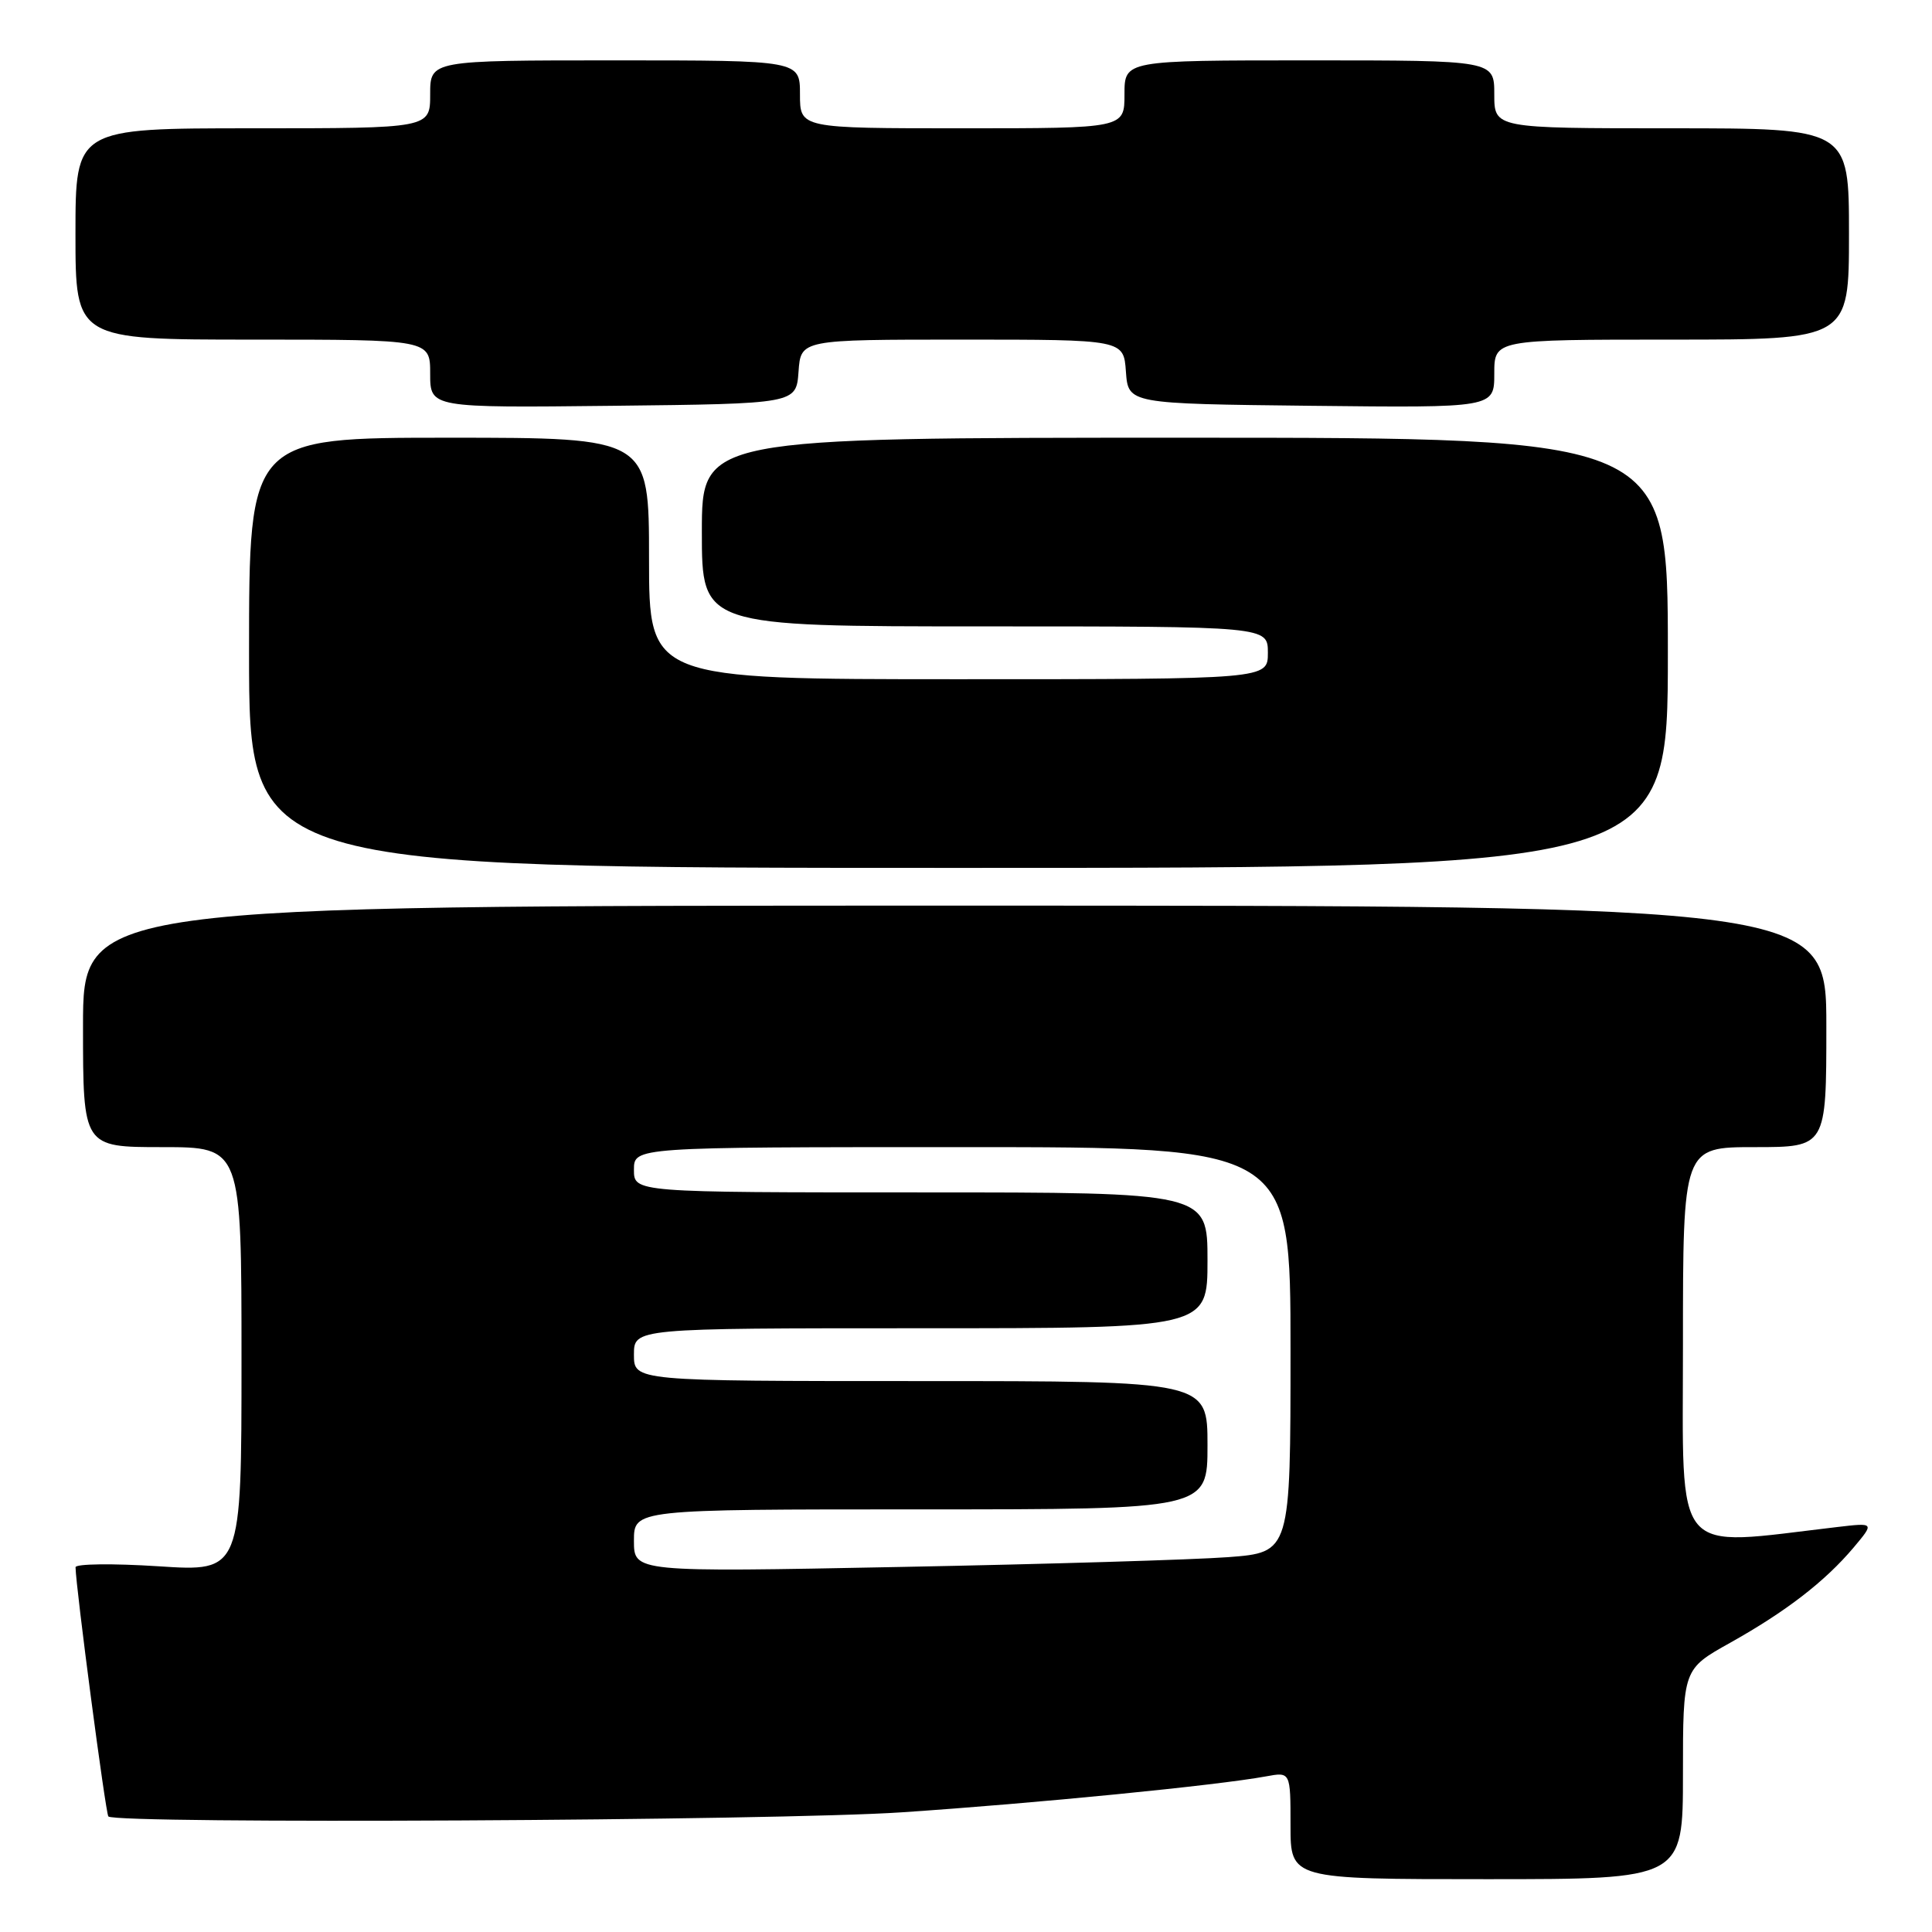 <?xml version="1.0" encoding="UTF-8" standalone="no"?>
<!DOCTYPE svg PUBLIC "-//W3C//DTD SVG 1.1//EN" "http://www.w3.org/Graphics/SVG/1.1/DTD/svg11.dtd" >
<svg xmlns="http://www.w3.org/2000/svg" xmlns:xlink="http://www.w3.org/1999/xlink" version="1.1" viewBox="0 0 256 256">
 <g >
 <path fill="currentColor"
d=" M 223.00 235.09 C 223.00 221.17 223.00 221.17 229.25 217.68 C 236.68 213.52 241.82 209.55 245.61 205.06 C 248.38 201.76 248.38 201.76 243.44 202.34 C 221.38 204.92 223.00 206.85 223.00 178.09 C 223.00 152.00 223.00 152.00 232.50 152.00 C 242.00 152.00 242.00 152.00 242.00 136.00 C 242.00 120.00 242.00 120.00 126.50 120.00 C 11.00 120.00 11.00 120.00 11.00 136.00 C 11.00 152.00 11.00 152.00 21.50 152.00 C 32.00 152.00 32.00 152.00 32.00 180.13 C 32.00 208.26 32.00 208.26 21.00 207.54 C 14.95 207.15 10.00 207.21 10.01 207.67 C 10.04 210.26 14.00 240.34 14.36 240.69 C 15.38 241.71 102.97 241.26 119.50 240.14 C 137.15 238.96 161.31 236.57 167.75 235.38 C 171.00 234.78 171.00 234.78 171.00 241.89 C 171.00 249.00 171.00 249.00 197.00 249.00 C 223.00 249.00 223.00 249.00 223.00 235.09 Z  M 221.00 86.50 C 221.00 58.00 221.00 58.00 157.00 58.00 C 93.00 58.00 93.00 58.00 93.00 70.50 C 93.00 83.00 93.00 83.00 130.50 83.00 C 168.00 83.00 168.00 83.00 168.00 86.50 C 168.00 90.00 168.00 90.00 127.00 90.00 C 86.00 90.00 86.00 90.00 86.00 74.00 C 86.00 58.00 86.00 58.00 59.50 58.00 C 33.00 58.00 33.00 58.00 33.00 86.50 C 33.00 115.00 33.00 115.00 127.00 115.00 C 221.00 115.00 221.00 115.00 221.00 86.50 Z  M 105.81 49.25 C 106.11 45.00 106.11 45.00 127.50 45.00 C 148.89 45.00 148.89 45.00 149.19 49.25 C 149.50 53.50 149.50 53.50 173.75 53.77 C 198.00 54.04 198.00 54.04 198.00 49.52 C 198.00 45.00 198.00 45.00 221.50 45.00 C 245.00 45.00 245.00 45.00 245.00 31.00 C 245.00 17.00 245.00 17.00 221.50 17.00 C 198.00 17.00 198.00 17.00 198.00 12.50 C 198.00 8.00 198.00 8.00 173.50 8.00 C 149.00 8.00 149.00 8.00 149.00 12.50 C 149.00 17.00 149.00 17.00 127.50 17.00 C 106.00 17.00 106.00 17.00 106.00 12.50 C 106.00 8.00 106.00 8.00 81.50 8.00 C 57.00 8.00 57.00 8.00 57.00 12.50 C 57.00 17.00 57.00 17.00 33.50 17.00 C 10.00 17.00 10.00 17.00 10.00 31.00 C 10.00 45.00 10.00 45.00 33.50 45.00 C 57.00 45.00 57.00 45.00 57.00 49.52 C 57.00 54.04 57.00 54.04 81.25 53.77 C 105.50 53.50 105.50 53.50 105.81 49.25 Z  M 84.00 204.16 C 84.00 200.00 84.00 200.00 122.00 200.00 C 160.00 200.00 160.00 200.00 160.00 191.50 C 160.00 183.00 160.00 183.00 122.00 183.00 C 84.00 183.00 84.00 183.00 84.00 179.50 C 84.00 176.00 84.00 176.00 122.00 176.00 C 160.00 176.00 160.00 176.00 160.00 167.00 C 160.00 158.00 160.00 158.00 122.00 158.00 C 84.00 158.00 84.00 158.00 84.00 155.00 C 84.00 152.00 84.00 152.00 127.50 152.00 C 171.00 152.00 171.00 152.00 171.00 178.85 C 171.00 205.70 171.00 205.70 162.75 206.33 C 158.21 206.67 138.64 207.26 119.25 207.63 C 84.00 208.32 84.00 208.32 84.00 204.16 Z "/>
</g>
</svg>